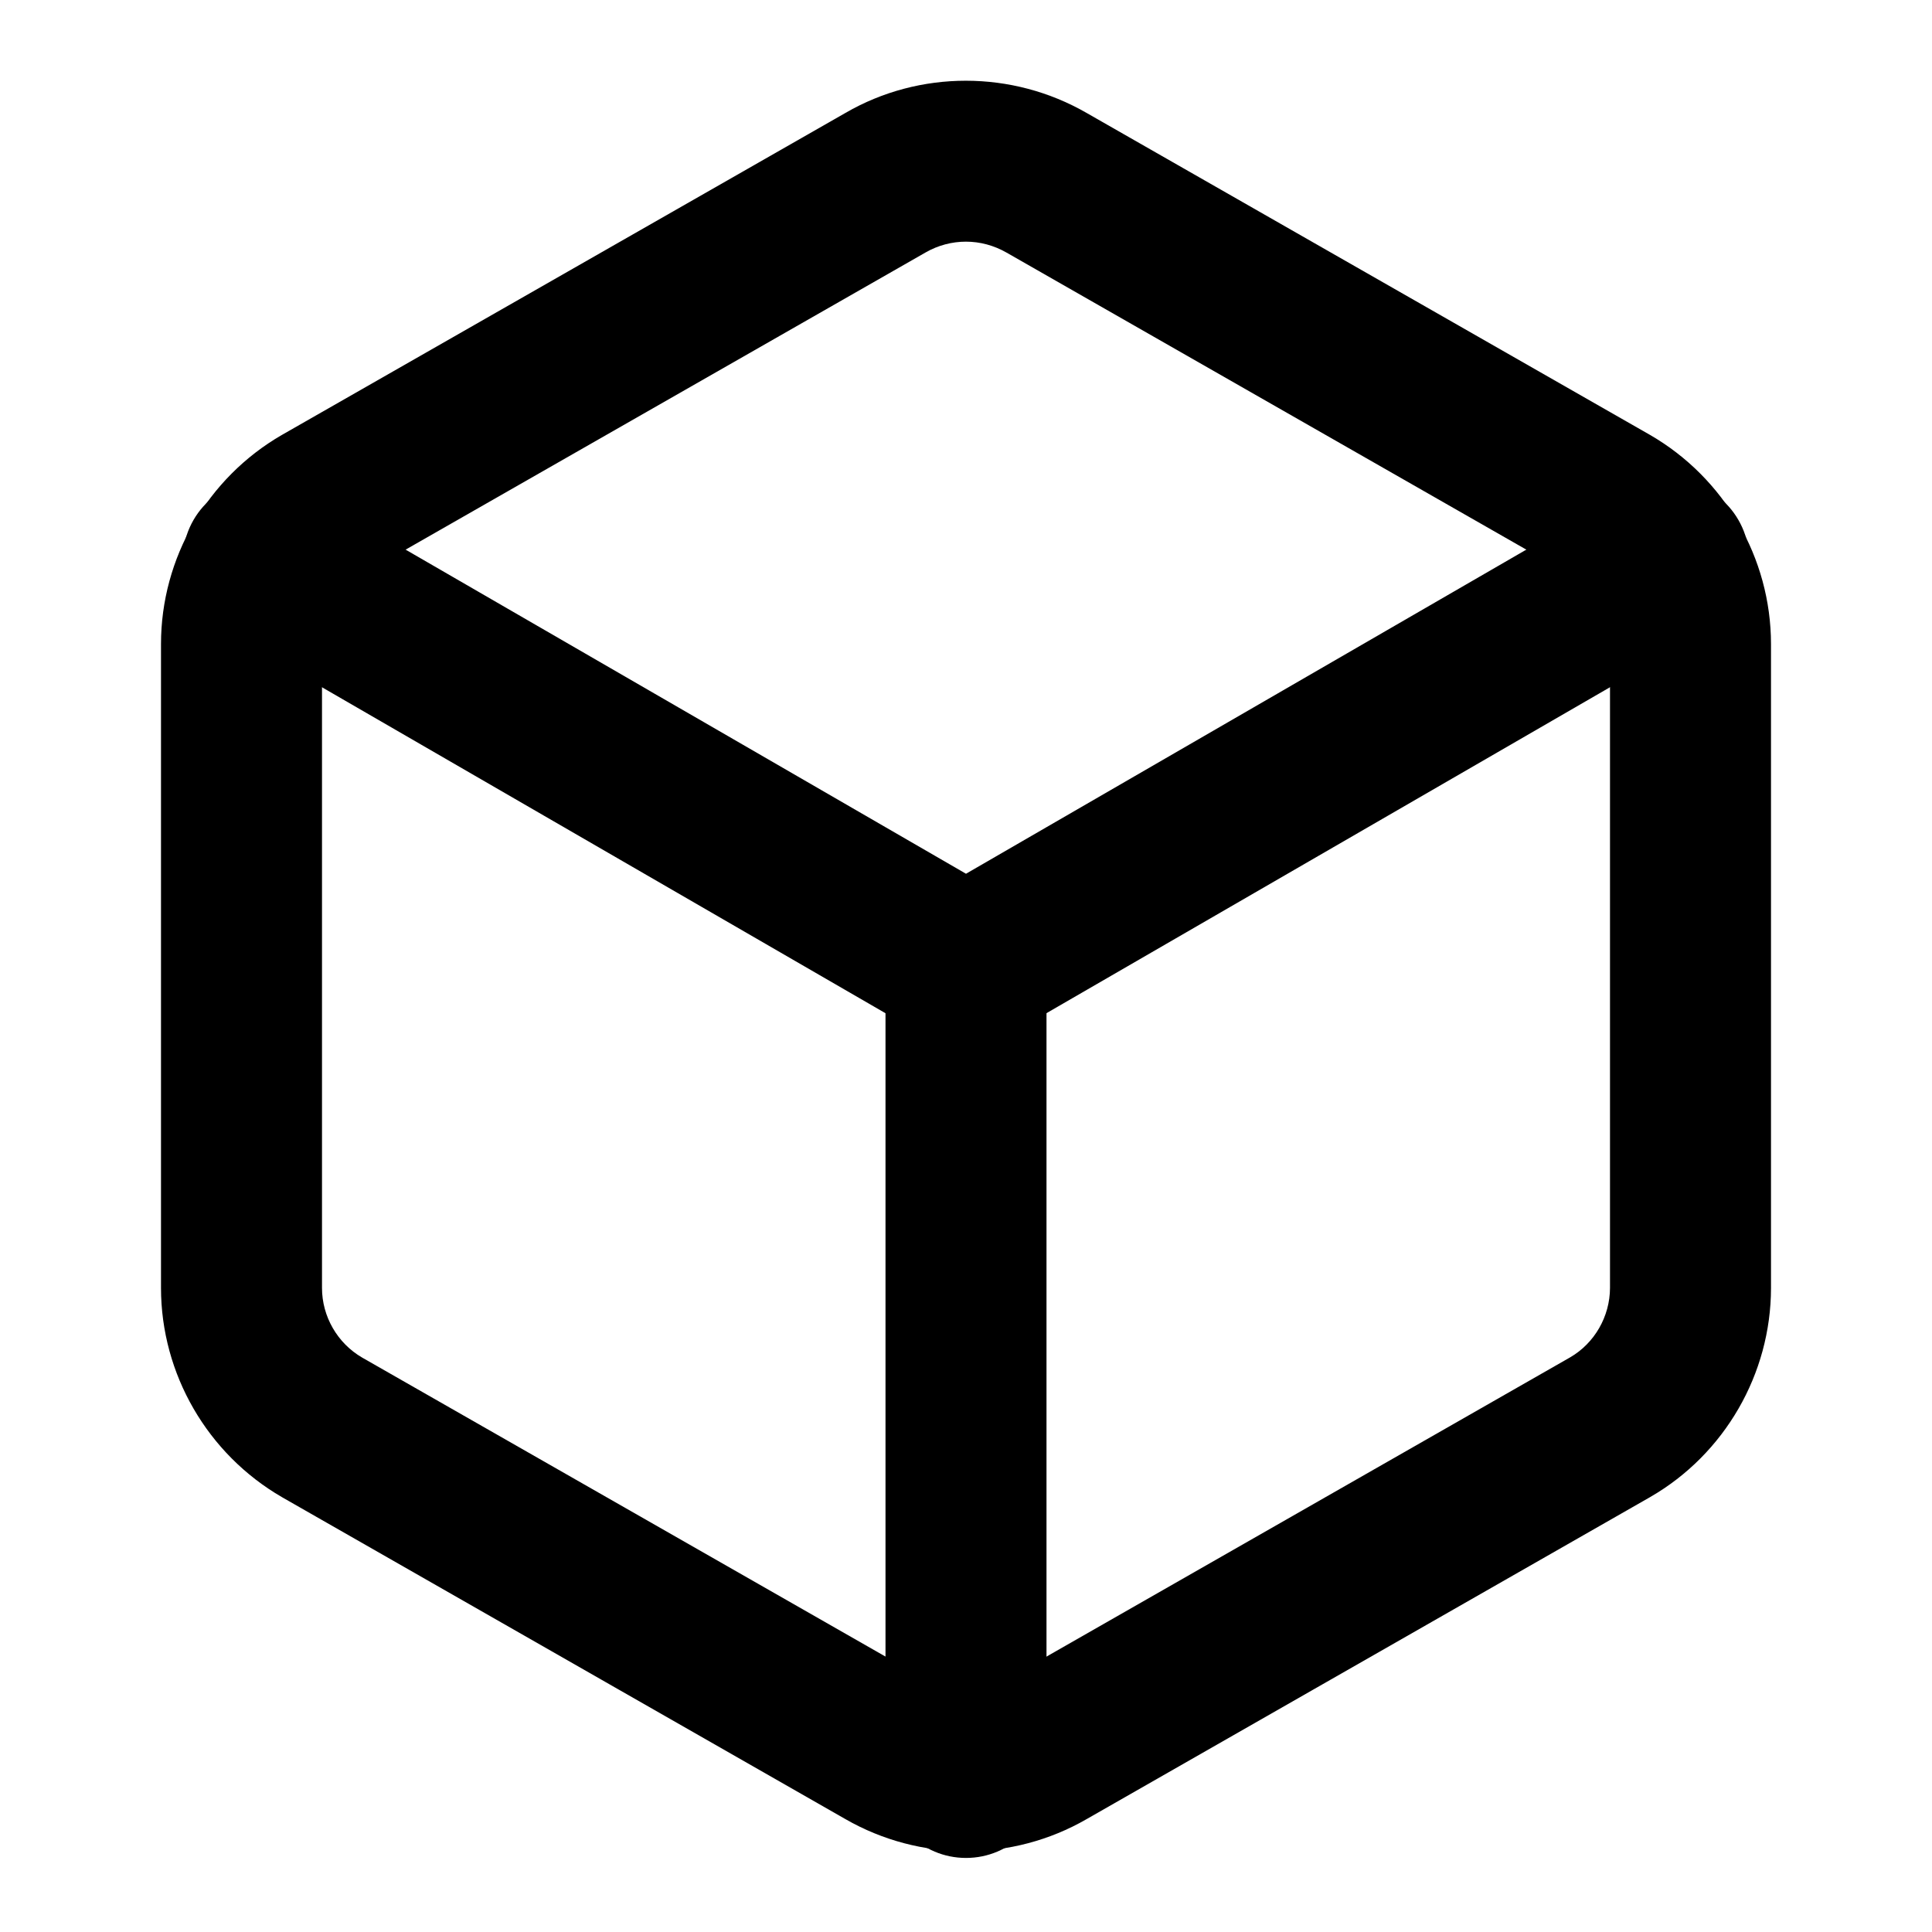 <?xml version="1.0" encoding="iso-8859-1"?>
<!-- Generator: Adobe Illustrator 24.2.1, SVG Export Plug-In . SVG Version: 6.00 Build 0)  -->
<svg version="1.1" id="Camada_1" xmlns="http://www.w3.org/2000/svg" xmlns:xlink="http://www.w3.org/1999/xlink" x="0px" y="0px"
	 viewBox="0 0 24 24" style="enable-background:new 0 0 24 24;" xml:space="preserve">
<g>
	<path d="M12.001,22.997c-0.519,0-1.038-0.134-1.5-0.4l-6.997-3.998C2.576,18.062,2.001,17.068,2,16.001V8
		c0-1.068,0.576-2.062,1.5-2.596l7.004-4.002c0.92-0.533,2.07-0.532,2.996,0.002l6.996,3.998c0.928,0.536,1.503,1.53,1.504,2.597V16
		v0.001c-0.001,1.067-0.576,2.062-1.499,2.595l-7.005,4.003C13.036,22.864,12.519,22.997,12.001,22.997z M11.999,3.002
		c-0.173,0-0.345,0.045-0.499,0.133L4.496,7.138C4.192,7.314,4,7.646,4,8v8c0,0.354,0.192,0.687,0.5,0.865l6.996,3.997
		c0.311,0.179,0.694,0.18,1.005,0.002l7.003-4.002c0.304-0.176,0.495-0.508,0.496-0.863V8c-0.001-0.354-0.192-0.686-0.5-0.864
		l-6.996-3.998C12.347,3.048,12.173,3.002,11.999,3.002z M21,16h0.01H21z"/>
</g>
<g>
	<path d="M12,13.01c-0.173,0-0.346-0.045-0.5-0.134l-8.73-5.05C2.291,7.549,2.128,6.938,2.404,6.459
		c0.277-0.479,0.89-0.642,1.366-0.365L12,10.854l8.229-4.76c0.479-0.278,1.091-0.113,1.366,0.365
		c0.277,0.478,0.113,1.089-0.364,1.366l-8.731,5.05C12.346,12.965,12.173,13.01,12,13.01z"/>
</g>
<g>
	<path d="M12,23.08c-0.552,0-1-0.447-1-1V12c0-0.552,0.448-1,1-1s1,0.448,1,1v10.08C13,22.633,12.552,23.08,12,23.08z"/>
</g>
</svg>
